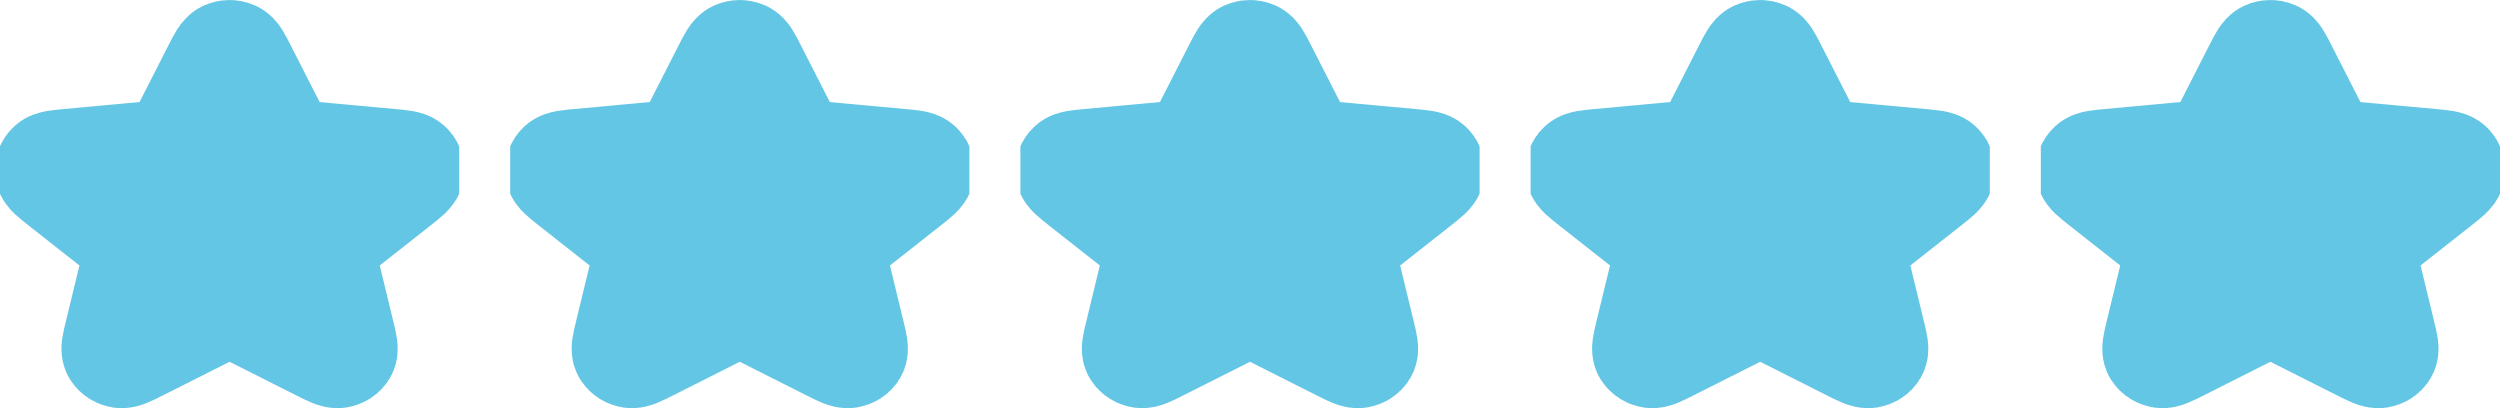 <svg width="49" height="8" viewBox="0 0 49 8" fill="none" xmlns="http://www.w3.org/2000/svg">
<g clip-path="url(#clip0_144_143)">
<path d="M4.202 1.324C4.297 1.139 4.344 1.047 4.409 1.019C4.466 0.994 4.533 0.994 4.59 1.019C4.656 1.047 4.703 1.139 4.797 1.324L5.548 2.796C5.576 2.851 5.59 2.878 5.612 2.899C5.631 2.917 5.654 2.932 5.68 2.942C5.709 2.954 5.743 2.957 5.811 2.963L7.645 3.132C7.875 3.153 7.991 3.164 8.042 3.21C8.086 3.25 8.107 3.305 8.098 3.36C8.087 3.423 8.001 3.491 7.829 3.627L6.459 4.705C6.408 4.745 6.383 4.765 6.367 4.79C6.353 4.811 6.344 4.835 6.341 4.86C6.337 4.888 6.344 4.917 6.359 4.976L6.741 6.552C6.789 6.75 6.813 6.849 6.779 6.906C6.75 6.955 6.696 6.989 6.633 6.999C6.561 7.009 6.461 6.959 6.26 6.858L4.663 6.053C4.603 6.023 4.574 6.008 4.542 6.002C4.514 5.997 4.485 5.997 4.458 6.002C4.426 6.008 4.396 6.023 4.337 6.053L2.74 6.858C2.539 6.959 2.439 7.009 2.367 6.999C2.304 6.989 2.25 6.955 2.22 6.906C2.186 6.849 2.21 6.75 2.259 6.552L2.641 4.976C2.655 4.917 2.662 4.888 2.659 4.86C2.656 4.835 2.647 4.811 2.633 4.79C2.617 4.765 2.591 4.745 2.541 4.705L1.171 3.627C0.999 3.491 0.913 3.423 0.902 3.36C0.893 3.305 0.913 3.25 0.958 3.21C1.009 3.164 1.124 3.153 1.355 3.132L3.188 2.963C3.256 2.957 3.29 2.954 3.32 2.942C3.346 2.932 3.369 2.917 3.388 2.899C3.41 2.878 3.424 2.851 3.452 2.796L4.202 1.324Z" fill="#63C6E4" stroke="#63C6E4" stroke-width="2" stroke-linecap="round" stroke-linejoin="round"/>
</g>
<g clip-path="url(#clip1_144_143)">
<path d="M14.202 1.324C14.297 1.139 14.344 1.047 14.409 1.019C14.466 0.994 14.533 0.994 14.59 1.019C14.656 1.047 14.703 1.139 14.797 1.324L15.548 2.796C15.576 2.851 15.59 2.878 15.611 2.899C15.631 2.917 15.654 2.932 15.68 2.942C15.709 2.954 15.743 2.957 15.811 2.963L17.645 3.132C17.875 3.153 17.991 3.164 18.042 3.21C18.086 3.25 18.107 3.305 18.098 3.36C18.087 3.423 18.001 3.491 17.829 3.627L16.459 4.705C16.409 4.745 16.383 4.765 16.367 4.79C16.353 4.811 16.344 4.835 16.341 4.86C16.337 4.888 16.345 4.917 16.359 4.976L16.741 6.552C16.789 6.75 16.813 6.849 16.779 6.906C16.75 6.955 16.696 6.989 16.633 6.999C16.561 7.009 16.46 6.959 16.26 6.858L14.663 6.053C14.603 6.023 14.574 6.008 14.542 6.002C14.514 5.997 14.486 5.997 14.458 6.002C14.426 6.008 14.396 6.023 14.337 6.053L12.74 6.858C12.539 6.959 12.439 7.009 12.367 6.999C12.304 6.989 12.25 6.955 12.22 6.906C12.187 6.849 12.21 6.75 12.258 6.552L12.641 4.976C12.655 4.917 12.662 4.888 12.659 4.86C12.656 4.835 12.647 4.811 12.633 4.79C12.617 4.765 12.591 4.745 12.54 4.705L11.171 3.627C10.999 3.491 10.913 3.423 10.902 3.36C10.893 3.305 10.914 3.25 10.958 3.21C11.009 3.164 11.124 3.153 11.355 3.132L13.188 2.963C13.256 2.957 13.29 2.954 13.32 2.942C13.346 2.932 13.369 2.917 13.388 2.899C13.41 2.878 13.424 2.851 13.452 2.796L14.202 1.324Z" fill="#63C6E4" stroke="#63C6E4" stroke-width="2" stroke-linecap="round" stroke-linejoin="round"/>
</g>
<g clip-path="url(#clip2_144_143)">
<path d="M24.202 1.324C24.297 1.139 24.344 1.047 24.409 1.019C24.466 0.994 24.533 0.994 24.59 1.019C24.656 1.047 24.703 1.139 24.797 1.324L25.548 2.796C25.576 2.851 25.59 2.878 25.611 2.899C25.631 2.917 25.654 2.932 25.68 2.942C25.709 2.954 25.743 2.957 25.811 2.963L27.645 3.132C27.875 3.153 27.991 3.164 28.042 3.21C28.086 3.25 28.107 3.305 28.098 3.36C28.087 3.423 28.001 3.491 27.829 3.627L26.459 4.705C26.409 4.745 26.383 4.765 26.367 4.79C26.353 4.811 26.344 4.835 26.341 4.86C26.337 4.888 26.345 4.917 26.359 4.976L26.741 6.552C26.789 6.75 26.813 6.849 26.779 6.906C26.75 6.955 26.696 6.989 26.633 6.999C26.561 7.009 26.46 6.959 26.26 6.858L24.663 6.053C24.603 6.023 24.574 6.008 24.542 6.002C24.514 5.997 24.485 5.997 24.458 6.002C24.426 6.008 24.396 6.023 24.337 6.053L22.74 6.858C22.539 6.959 22.439 7.009 22.367 6.999C22.304 6.989 22.25 6.955 22.22 6.906C22.186 6.849 22.21 6.75 22.259 6.552L22.641 4.976C22.655 4.917 22.662 4.888 22.659 4.86C22.656 4.835 22.647 4.811 22.633 4.79C22.617 4.765 22.591 4.745 22.541 4.705L21.171 3.627C20.999 3.491 20.913 3.423 20.902 3.36C20.893 3.305 20.913 3.25 20.958 3.21C21.009 3.164 21.124 3.153 21.355 3.132L23.188 2.963C23.256 2.957 23.291 2.954 23.32 2.942C23.346 2.932 23.369 2.917 23.388 2.899C23.41 2.878 23.424 2.851 23.452 2.796L24.202 1.324Z" fill="#63C6E4" stroke="#63C6E4" stroke-width="2" stroke-linecap="round" stroke-linejoin="round"/>
</g>
<g clip-path="url(#clip3_144_143)">
<path d="M34.202 1.324C34.297 1.139 34.344 1.047 34.409 1.019C34.466 0.994 34.533 0.994 34.59 1.019C34.656 1.047 34.703 1.139 34.797 1.324L35.548 2.796C35.576 2.851 35.59 2.878 35.611 2.899C35.631 2.917 35.654 2.932 35.68 2.942C35.709 2.954 35.743 2.957 35.811 2.963L37.645 3.132C37.876 3.153 37.991 3.164 38.042 3.21C38.086 3.25 38.107 3.305 38.098 3.36C38.087 3.423 38.001 3.491 37.829 3.627L36.459 4.705C36.408 4.745 36.383 4.765 36.367 4.79C36.353 4.811 36.344 4.835 36.341 4.86C36.337 4.888 36.344 4.917 36.359 4.976L36.741 6.552C36.789 6.75 36.813 6.849 36.779 6.906C36.75 6.955 36.696 6.989 36.633 6.999C36.561 7.009 36.461 6.959 36.26 6.858L34.663 6.053C34.603 6.023 34.574 6.008 34.542 6.002C34.514 5.997 34.486 5.997 34.458 6.002C34.426 6.008 34.397 6.023 34.337 6.053L32.74 6.858C32.539 6.959 32.439 7.009 32.367 6.999C32.304 6.989 32.25 6.955 32.22 6.906C32.187 6.849 32.211 6.75 32.258 6.552L32.641 4.976C32.655 4.917 32.662 4.888 32.659 4.86C32.656 4.835 32.647 4.811 32.633 4.79C32.617 4.765 32.591 4.745 32.541 4.705L31.171 3.627C30.999 3.491 30.913 3.423 30.902 3.36C30.893 3.305 30.913 3.25 30.958 3.21C31.009 3.164 31.124 3.153 31.355 3.132L33.188 2.963C33.256 2.957 33.291 2.954 33.32 2.942C33.346 2.932 33.369 2.917 33.388 2.899C33.41 2.878 33.424 2.851 33.452 2.796L34.202 1.324Z" fill="#63C6E4" stroke="#63C6E4" stroke-width="2" stroke-linecap="round" stroke-linejoin="round"/>
</g>
<g clip-path="url(#clip4_144_143)">
<path d="M44.202 1.324C44.297 1.139 44.344 1.047 44.409 1.019C44.466 0.994 44.533 0.994 44.59 1.019C44.656 1.047 44.703 1.139 44.797 1.324L45.548 2.796C45.576 2.851 45.59 2.878 45.611 2.899C45.631 2.917 45.654 2.932 45.68 2.942C45.709 2.954 45.743 2.957 45.811 2.963L47.645 3.132C47.876 3.153 47.991 3.164 48.042 3.21C48.086 3.25 48.107 3.305 48.098 3.36C48.087 3.423 48.001 3.491 47.829 3.627L46.459 4.705C46.408 4.745 46.383 4.765 46.367 4.79C46.353 4.811 46.344 4.835 46.341 4.86C46.337 4.888 46.344 4.917 46.359 4.976L46.741 6.552C46.789 6.75 46.813 6.849 46.779 6.906C46.75 6.955 46.696 6.989 46.633 6.999C46.561 7.009 46.461 6.959 46.26 6.858L44.663 6.053C44.603 6.023 44.574 6.008 44.542 6.002C44.514 5.997 44.486 5.997 44.458 6.002C44.426 6.008 44.397 6.023 44.337 6.053L42.74 6.858C42.539 6.959 42.439 7.009 42.367 6.999C42.304 6.989 42.25 6.955 42.22 6.906C42.187 6.849 42.211 6.75 42.258 6.552L42.641 4.976C42.655 4.917 42.662 4.888 42.659 4.86C42.656 4.835 42.647 4.811 42.633 4.79C42.617 4.765 42.591 4.745 42.541 4.705L41.171 3.627C40.999 3.491 40.913 3.423 40.902 3.36C40.893 3.305 40.913 3.25 40.958 3.21C41.009 3.164 41.124 3.153 41.355 3.132L43.188 2.963C43.256 2.957 43.291 2.954 43.32 2.942C43.346 2.932 43.369 2.917 43.388 2.899C43.41 2.878 43.424 2.851 43.452 2.796L44.202 1.324Z" fill="#63C6E4" stroke="#63C6E4" stroke-width="2" stroke-linecap="round" stroke-linejoin="round"/>
</g>
<defs>
<clipPath id="clip0_144_143">
<rect width="9" height="8" fill="white"/>
</clipPath>
<clipPath id="clip1_144_143">
<rect width="9" height="8" fill="white" transform="translate(10)"/>
</clipPath>
<clipPath id="clip2_144_143">
<rect width="9" height="8" fill="white" transform="translate(20)"/>
</clipPath>
<clipPath id="clip3_144_143">
<rect width="9" height="8" fill="white" transform="translate(30)"/>
</clipPath>
<clipPath id="clip4_144_143">
<rect width="9" height="8" fill="white" transform="translate(40)"/>
</clipPath>
</defs>
</svg>
